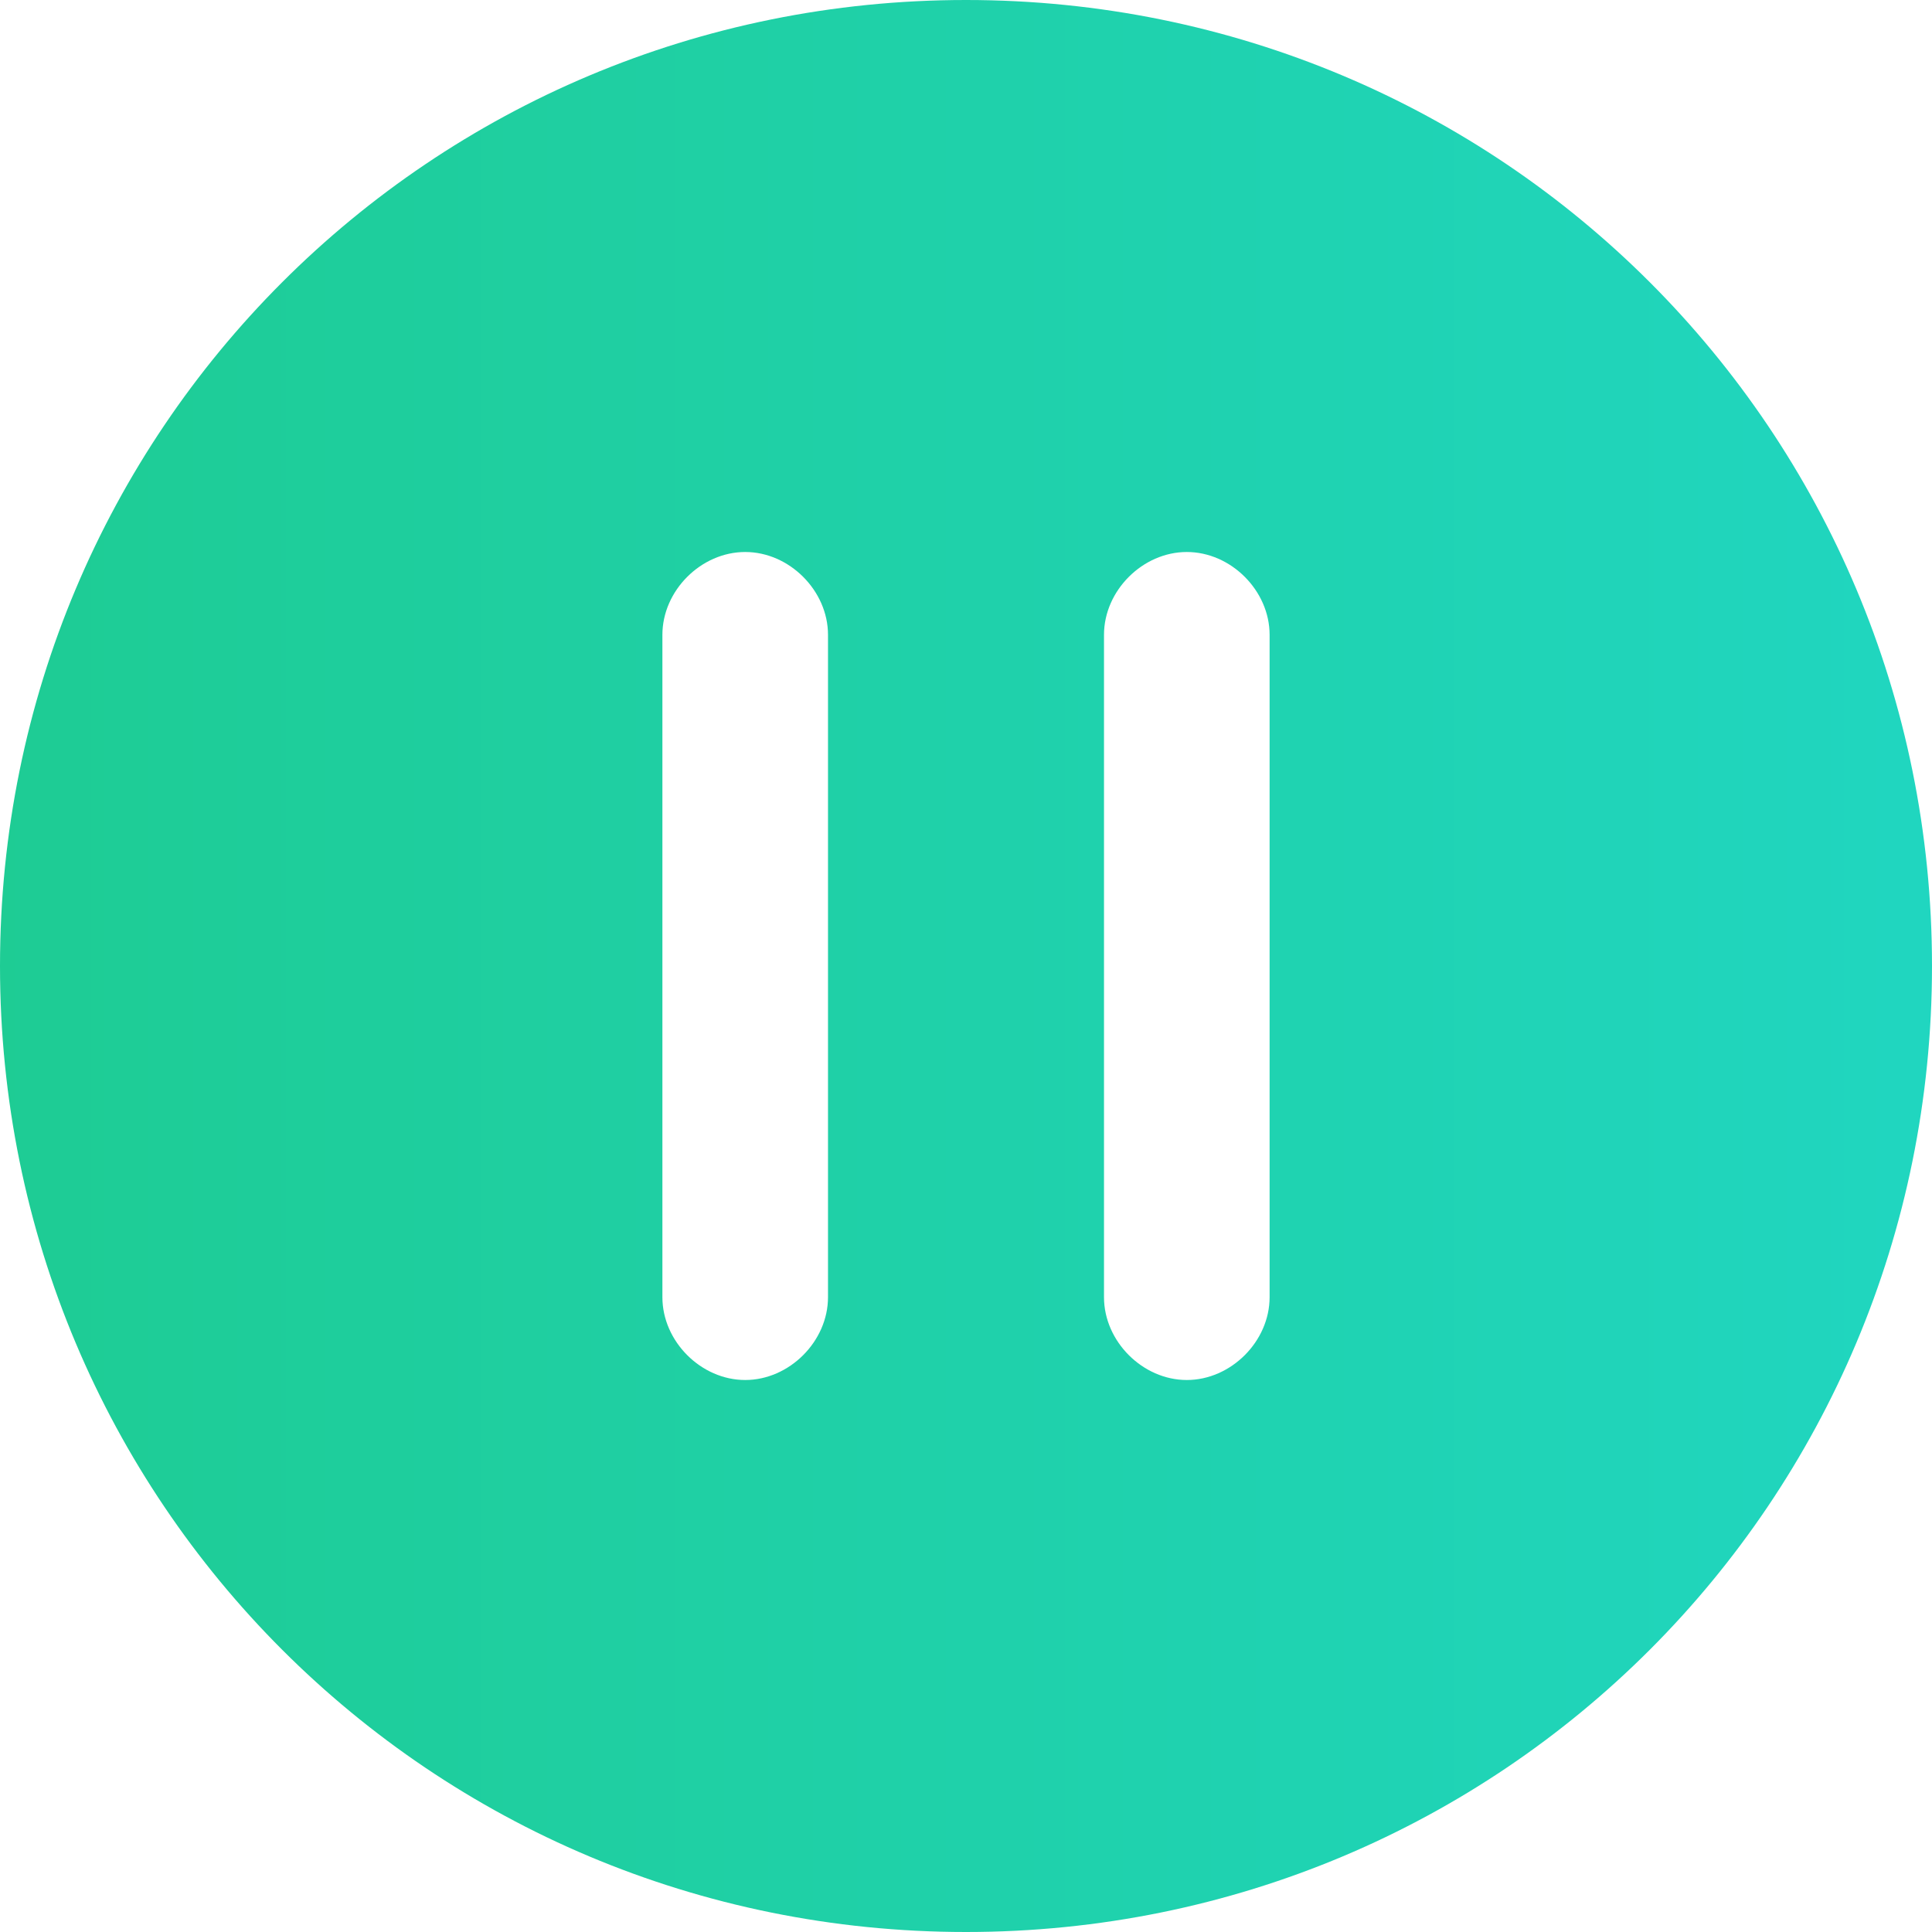 <?xml version="1.0" encoding="utf-8"?>
<!-- Generator: Adobe Illustrator 25.0.1, SVG Export Plug-In . SVG Version: 6.00 Build 0)  -->
<svg version="1.1" id="图层_1" xmlns="http://www.w3.org/2000/svg" xmlns:xlink="http://www.w3.org/1999/xlink" x="0px" y="0px"
	 viewBox="0 0 35 35" style="enable-background:new 0 0 35 35;" xml:space="preserve">
<style type="text/css">
	.st0{fill-rule:evenodd;clip-rule:evenodd;fill:url(#SVGID_1_);}
</style>
<linearGradient id="SVGID_1_" gradientUnits="userSpaceOnUse" x1="-258.4" y1="293.858" x2="-257.4" y2="293.858" gradientTransform="matrix(35 0 0 -35 9044 10302.52)">
	<stop  offset="0" style="stop-color:#1ECC94"/>
	<stop  offset="1" style="stop-color:#20D6C0"/>
</linearGradient>
<path class="st0" d="M17.5,35C7.8,35,0,27.2,0,17.5S7.8,0,17.5,0S35,7.8,35,17.5S27.2,35,17.5,35z M13.5,10c-0.8,0-1.5,0.7-1.5,1.5
	v12c0,0.8,0.7,1.5,1.5,1.5s1.5-0.7,1.5-1.5v-12C15,10.7,14.3,10,13.5,10z M21.5,10c-0.8,0-1.5,0.7-1.5,1.5v12c0,0.8,0.7,1.5,1.5,1.5
	s1.5-0.7,1.5-1.5v-12C23,10.7,22.3,10,21.5,10z"/>
</svg>

